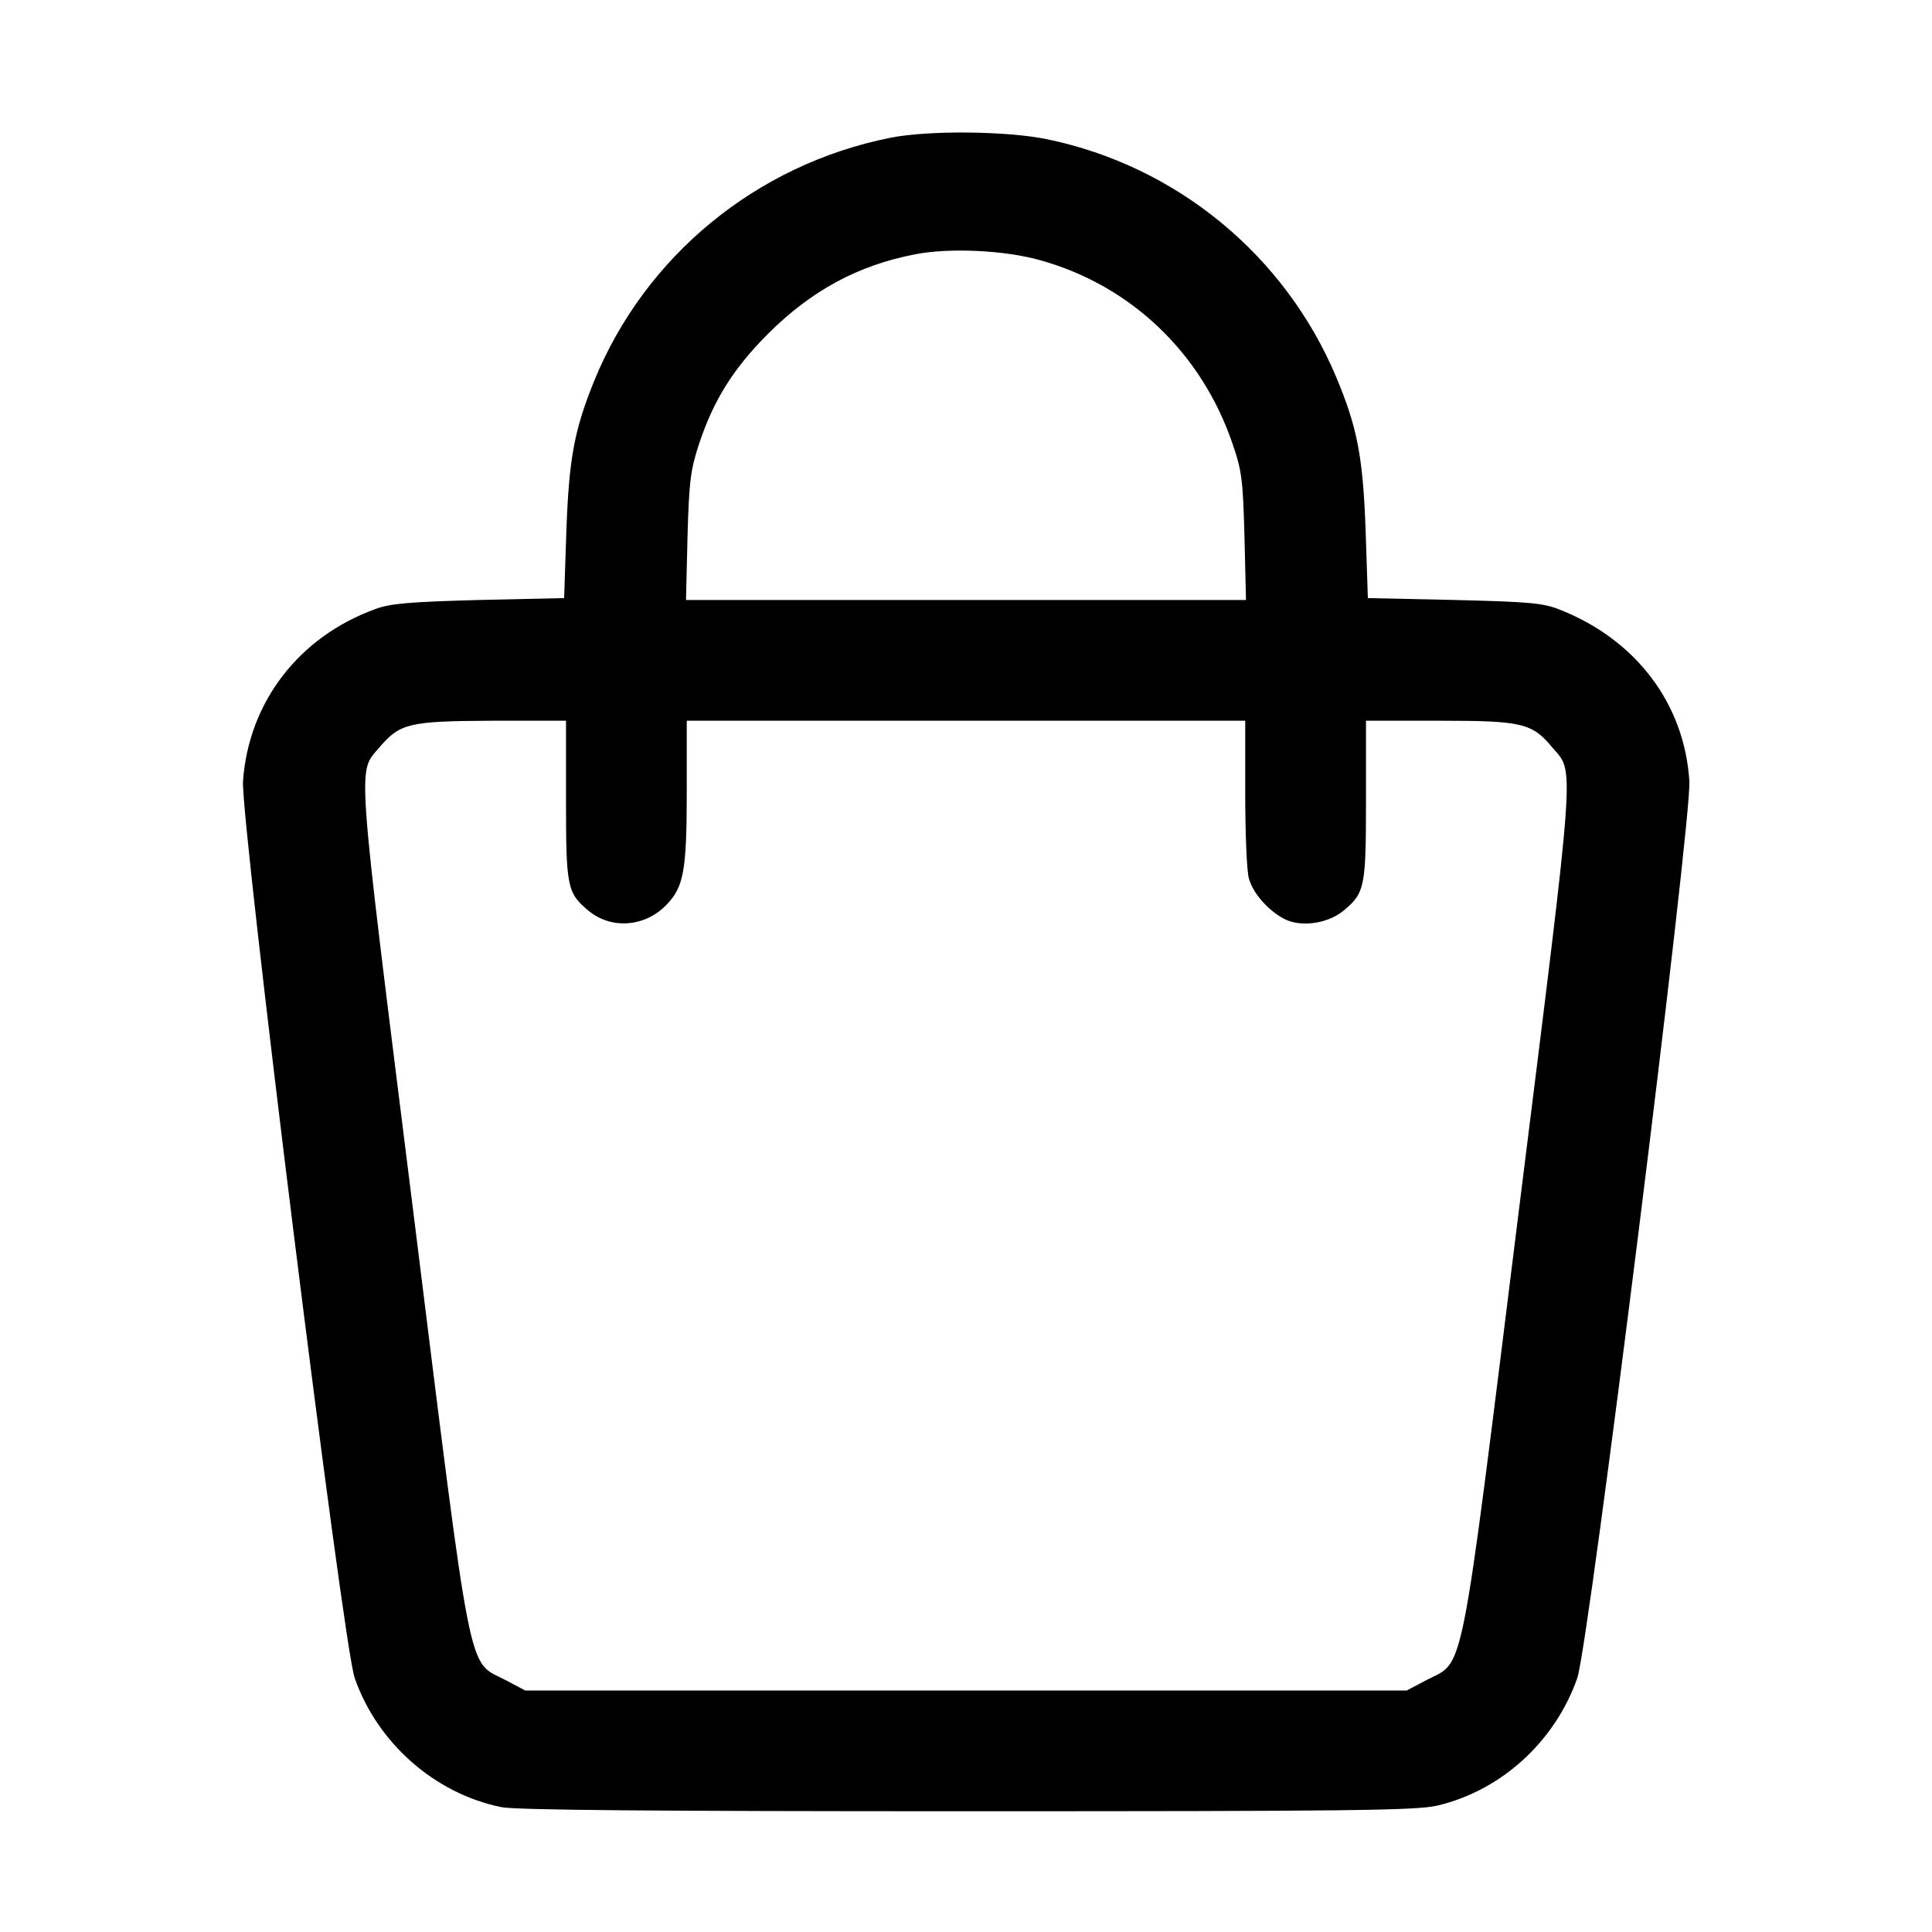 <?xml version="1.0" standalone="no"?>
<svg version="1.0" xmlns="http://www.w3.org/2000/svg"
 width="512pt" height="512pt" viewBox="0 0 512 512"
 preserveAspectRatio="xMidYMid meet">

<g transform="translate(0,512) scale(0.1,-0.1)"
fill="#000000" stroke="none">
<path d="M2360 4755 c-356 -71 -651 -314 -786 -646 -52 -129 -66 -203 -73
-394 l-6 -180 -225 -5 c-182 -5 -235 -9 -275 -24 -202 -73 -336 -246 -351
-456 -7 -99 265 -2291 296 -2377 60 -172 212 -306 388 -342 37 -8 416 -11
1235 -11 1019 0 1191 2 1246 15 170 40 312 170 371 338 30 84 304 2277 297
2377 -13 204 -140 373 -340 453 -46 19 -79 22 -282 27 l-230 5 -6 180 c-7 195
-22 272 -78 406 -136 323 -423 559 -766 630 -107 22 -314 24 -415 4z m398
-325 c239 -67 426 -245 508 -485 25 -72 28 -97 32 -247 l4 -168 -742 0 -742 0
4 168 c4 147 8 177 31 247 38 114 90 198 182 290 115 115 239 182 390 211 91
18 239 11 333 -16z m-1258 -1430 c0 -231 3 -246 59 -293 61 -51 151 -44 208
16 45 47 53 90 53 300 l0 187 740 0 740 0 0 -193 c0 -105 4 -208 10 -226 12
-44 64 -97 107 -112 45 -15 107 -3 144 28 56 47 59 62 59 293 l0 210 195 0
c217 0 245 -6 298 -70 60 -71 65 -4 -88 -1229 -158 -1270 -143 -1190 -244
-1243 l-53 -28 -1168 0 -1168 0 -53 28 c-101 53 -86 -27 -244 1243 -153 1224
-148 1158 -89 1229 54 63 78 69 297 70 l197 0 0 -210z"/>
</g>
</svg>
